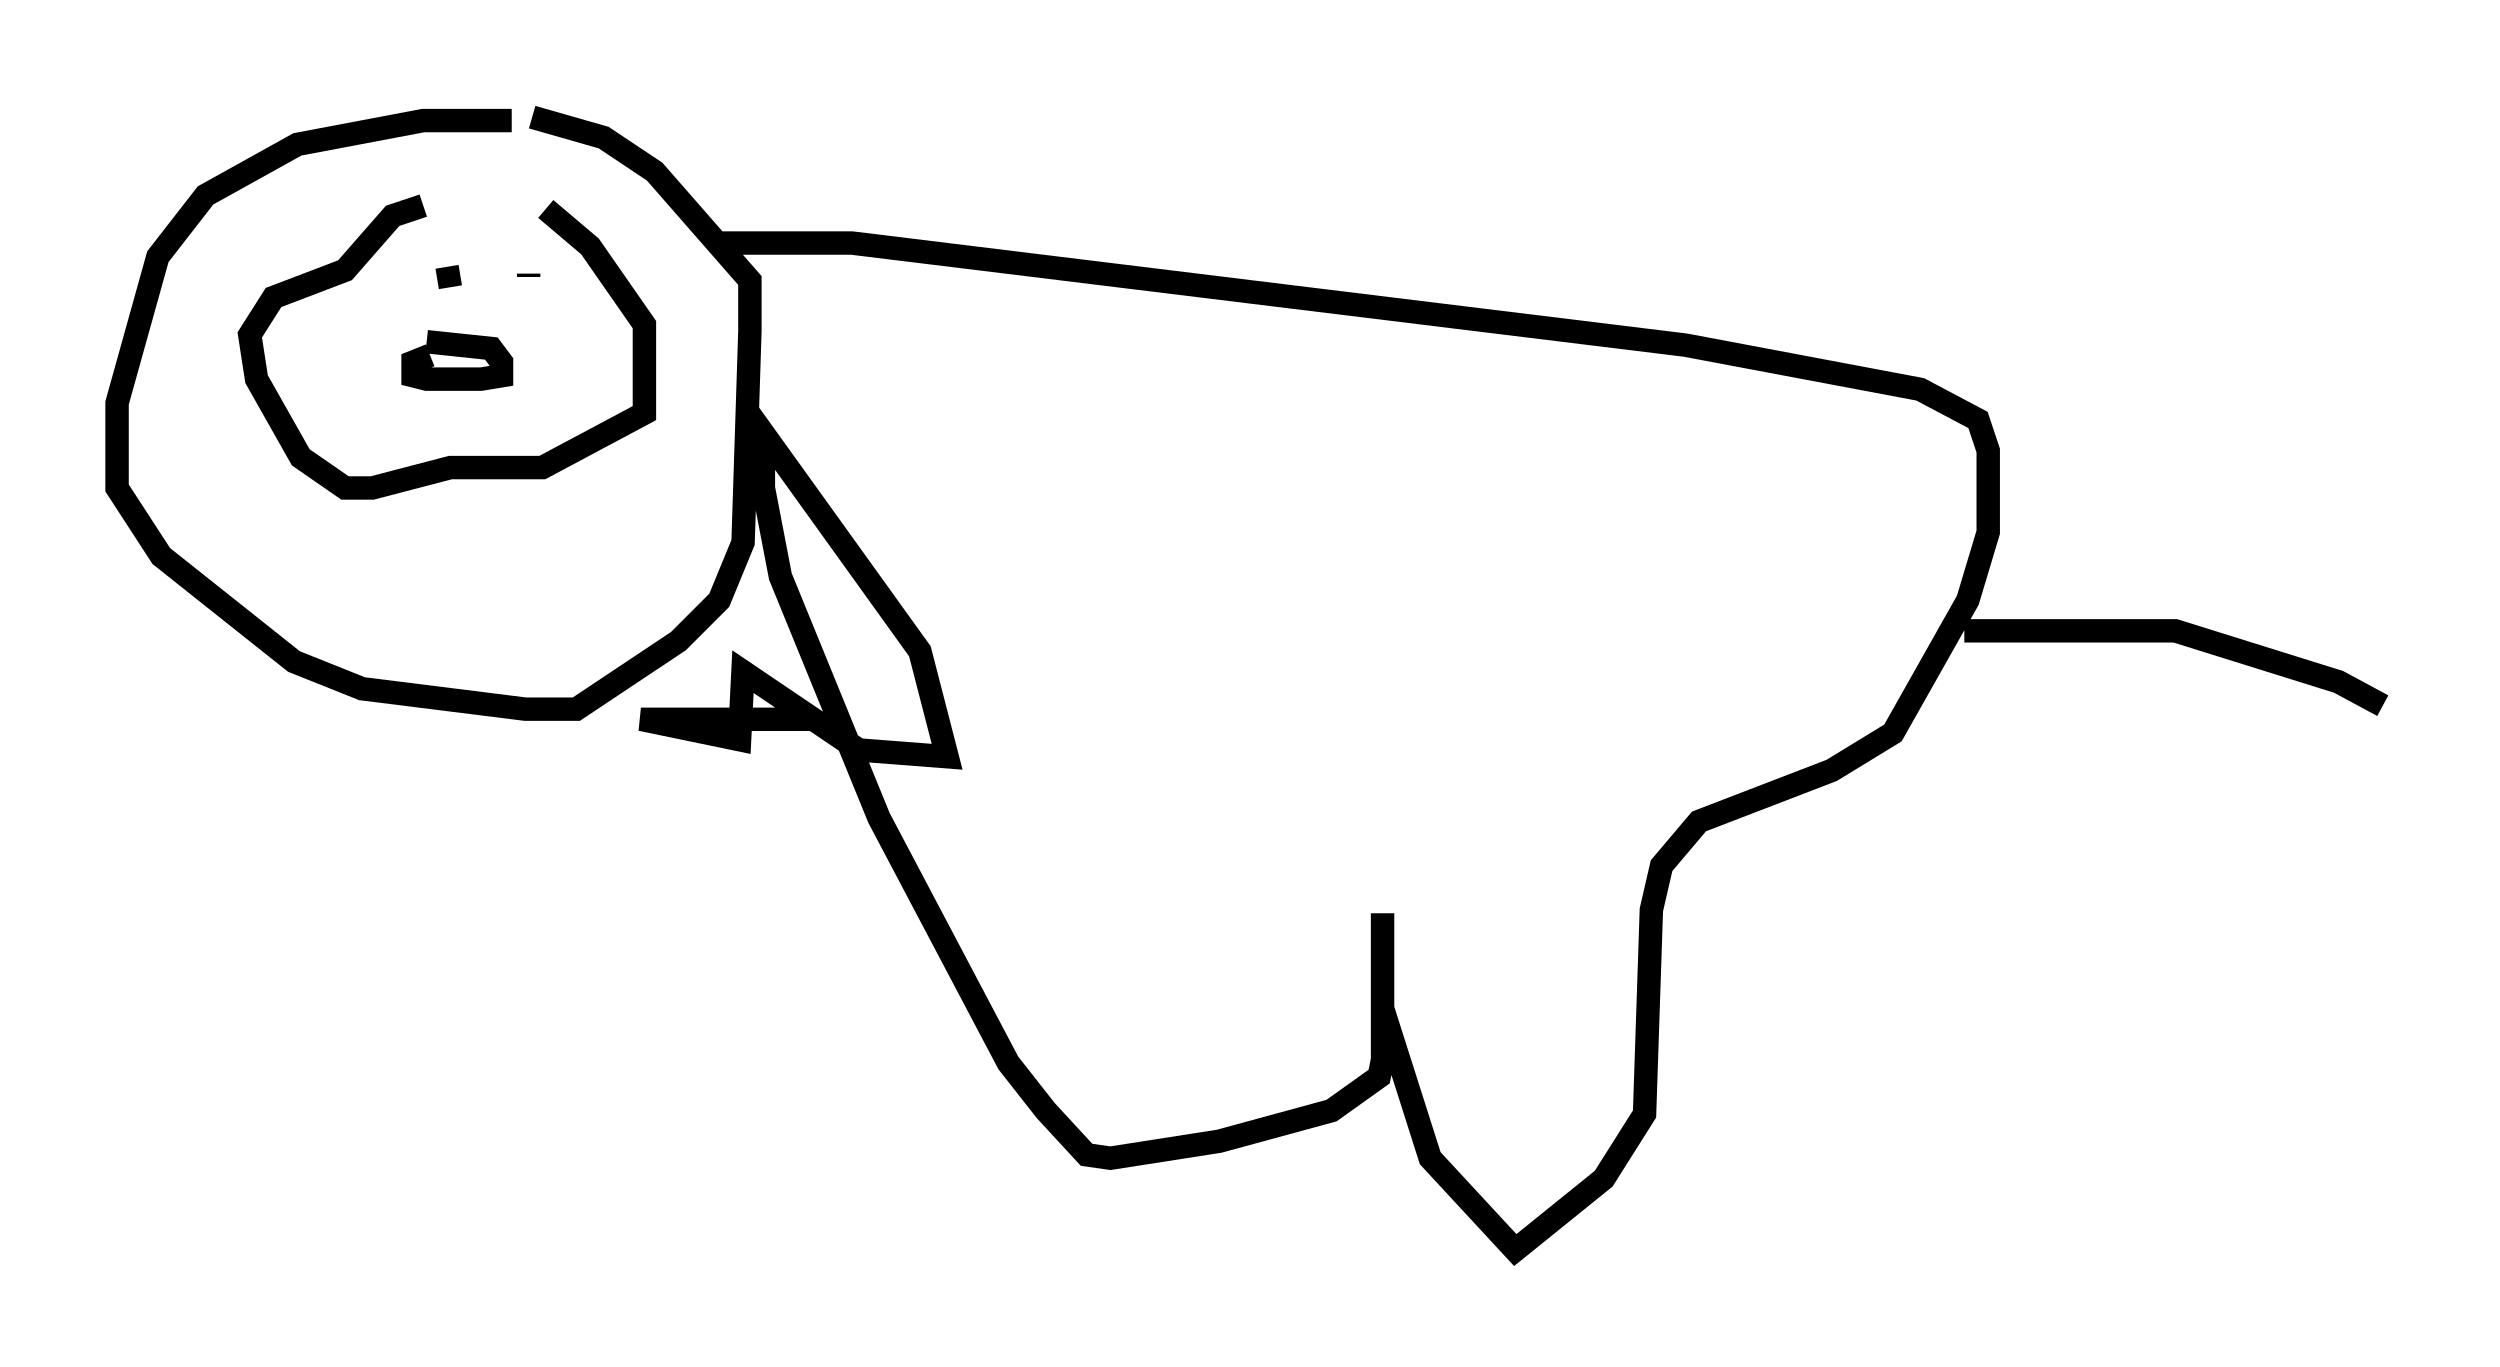 <?xml version="1.0" encoding="utf-8" ?>
<svg baseProfile="full" height="58.369" version="1.1" width="106.737" xmlns="http://www.w3.org/2000/svg" xmlns:ev="http://www.w3.org/2001/xml-events" xmlns:xlink="http://www.w3.org/1999/xlink"><defs /><rect fill="white" height="58.369" width="106.737" x="0" y="0" /><path d="M18.508, 8.922 m4.793, 0.0 l1.888, 1.598 2.324, 3.341 l0.0, 3.777 -4.358, 2.324 l-3.922, 0.0 -3.341, 0.872 l-1.162, 0.0 -1.888, -1.307 l-1.888, -3.341 -0.291, -1.888 l1.017, -1.598 3.05, -1.162 l2.034, -2.324 1.307, -0.436 m3.777, -3.631 l-3.777, 0.0 -5.374, 1.017 l-3.922, 2.179 -2.034, 2.615 l-1.743, 6.246 0.0, 3.631 l1.888, 2.905 5.665, 4.503 l2.905, 1.162 6.972, 0.872 l2.179, 0.0 4.358, -2.905 l1.743, -1.743 1.017, -2.469 l0.291, -9.006 0.0, -2.179 l-4.067, -4.648 -2.179, -1.453 l-3.05, -0.872 m-4.503, 9.587 l2.76, 0.291 0.436, 0.581 l0.0, 0.581 -0.872, 0.145 l-2.324, 0.0 -0.581, -0.145 l0.0, -0.581 0.726, -0.291 m12.201, -4.793 l5.81, 0.0 35.587, 4.358 l10.022, 1.888 2.469, 1.307 l0.436, 1.307 0.0, 3.486 l-0.872, 2.905 -3.196, 5.665 l-2.615, 1.598 -5.665, 2.179 l-1.598, 1.888 -0.436, 1.888 l-0.291, 8.715 -1.743, 2.76 l-3.777, 3.05 -3.631, -3.922 l-2.034, -6.391 0.0, -4.067 l0.0, 6.246 -0.145, 0.726 l-2.034, 1.453 -4.793, 1.307 l-4.648, 0.726 -1.017, -0.145 l-1.743, -1.888 -1.598, -2.034 l-5.52, -10.458 -4.212, -10.313 l-0.726, -3.777 0.0, -2.324 l6.682, 9.296 1.162, 4.503 l-3.777, -0.291 -4.939, -3.341 l-0.145, 2.905 -4.212, -0.872 l7.263, 0.0 m49.24, -3.777 l9.006, 0.0 6.972, 2.179 l1.888, 1.017 m-82.938, -17.866 l0.0, 0.0 m3.777, -0.581 l0.0, 0.145 m-3.486, -0.436 l0.145, 0.872 " fill="none" stroke="black" stroke-width="1" /></svg>